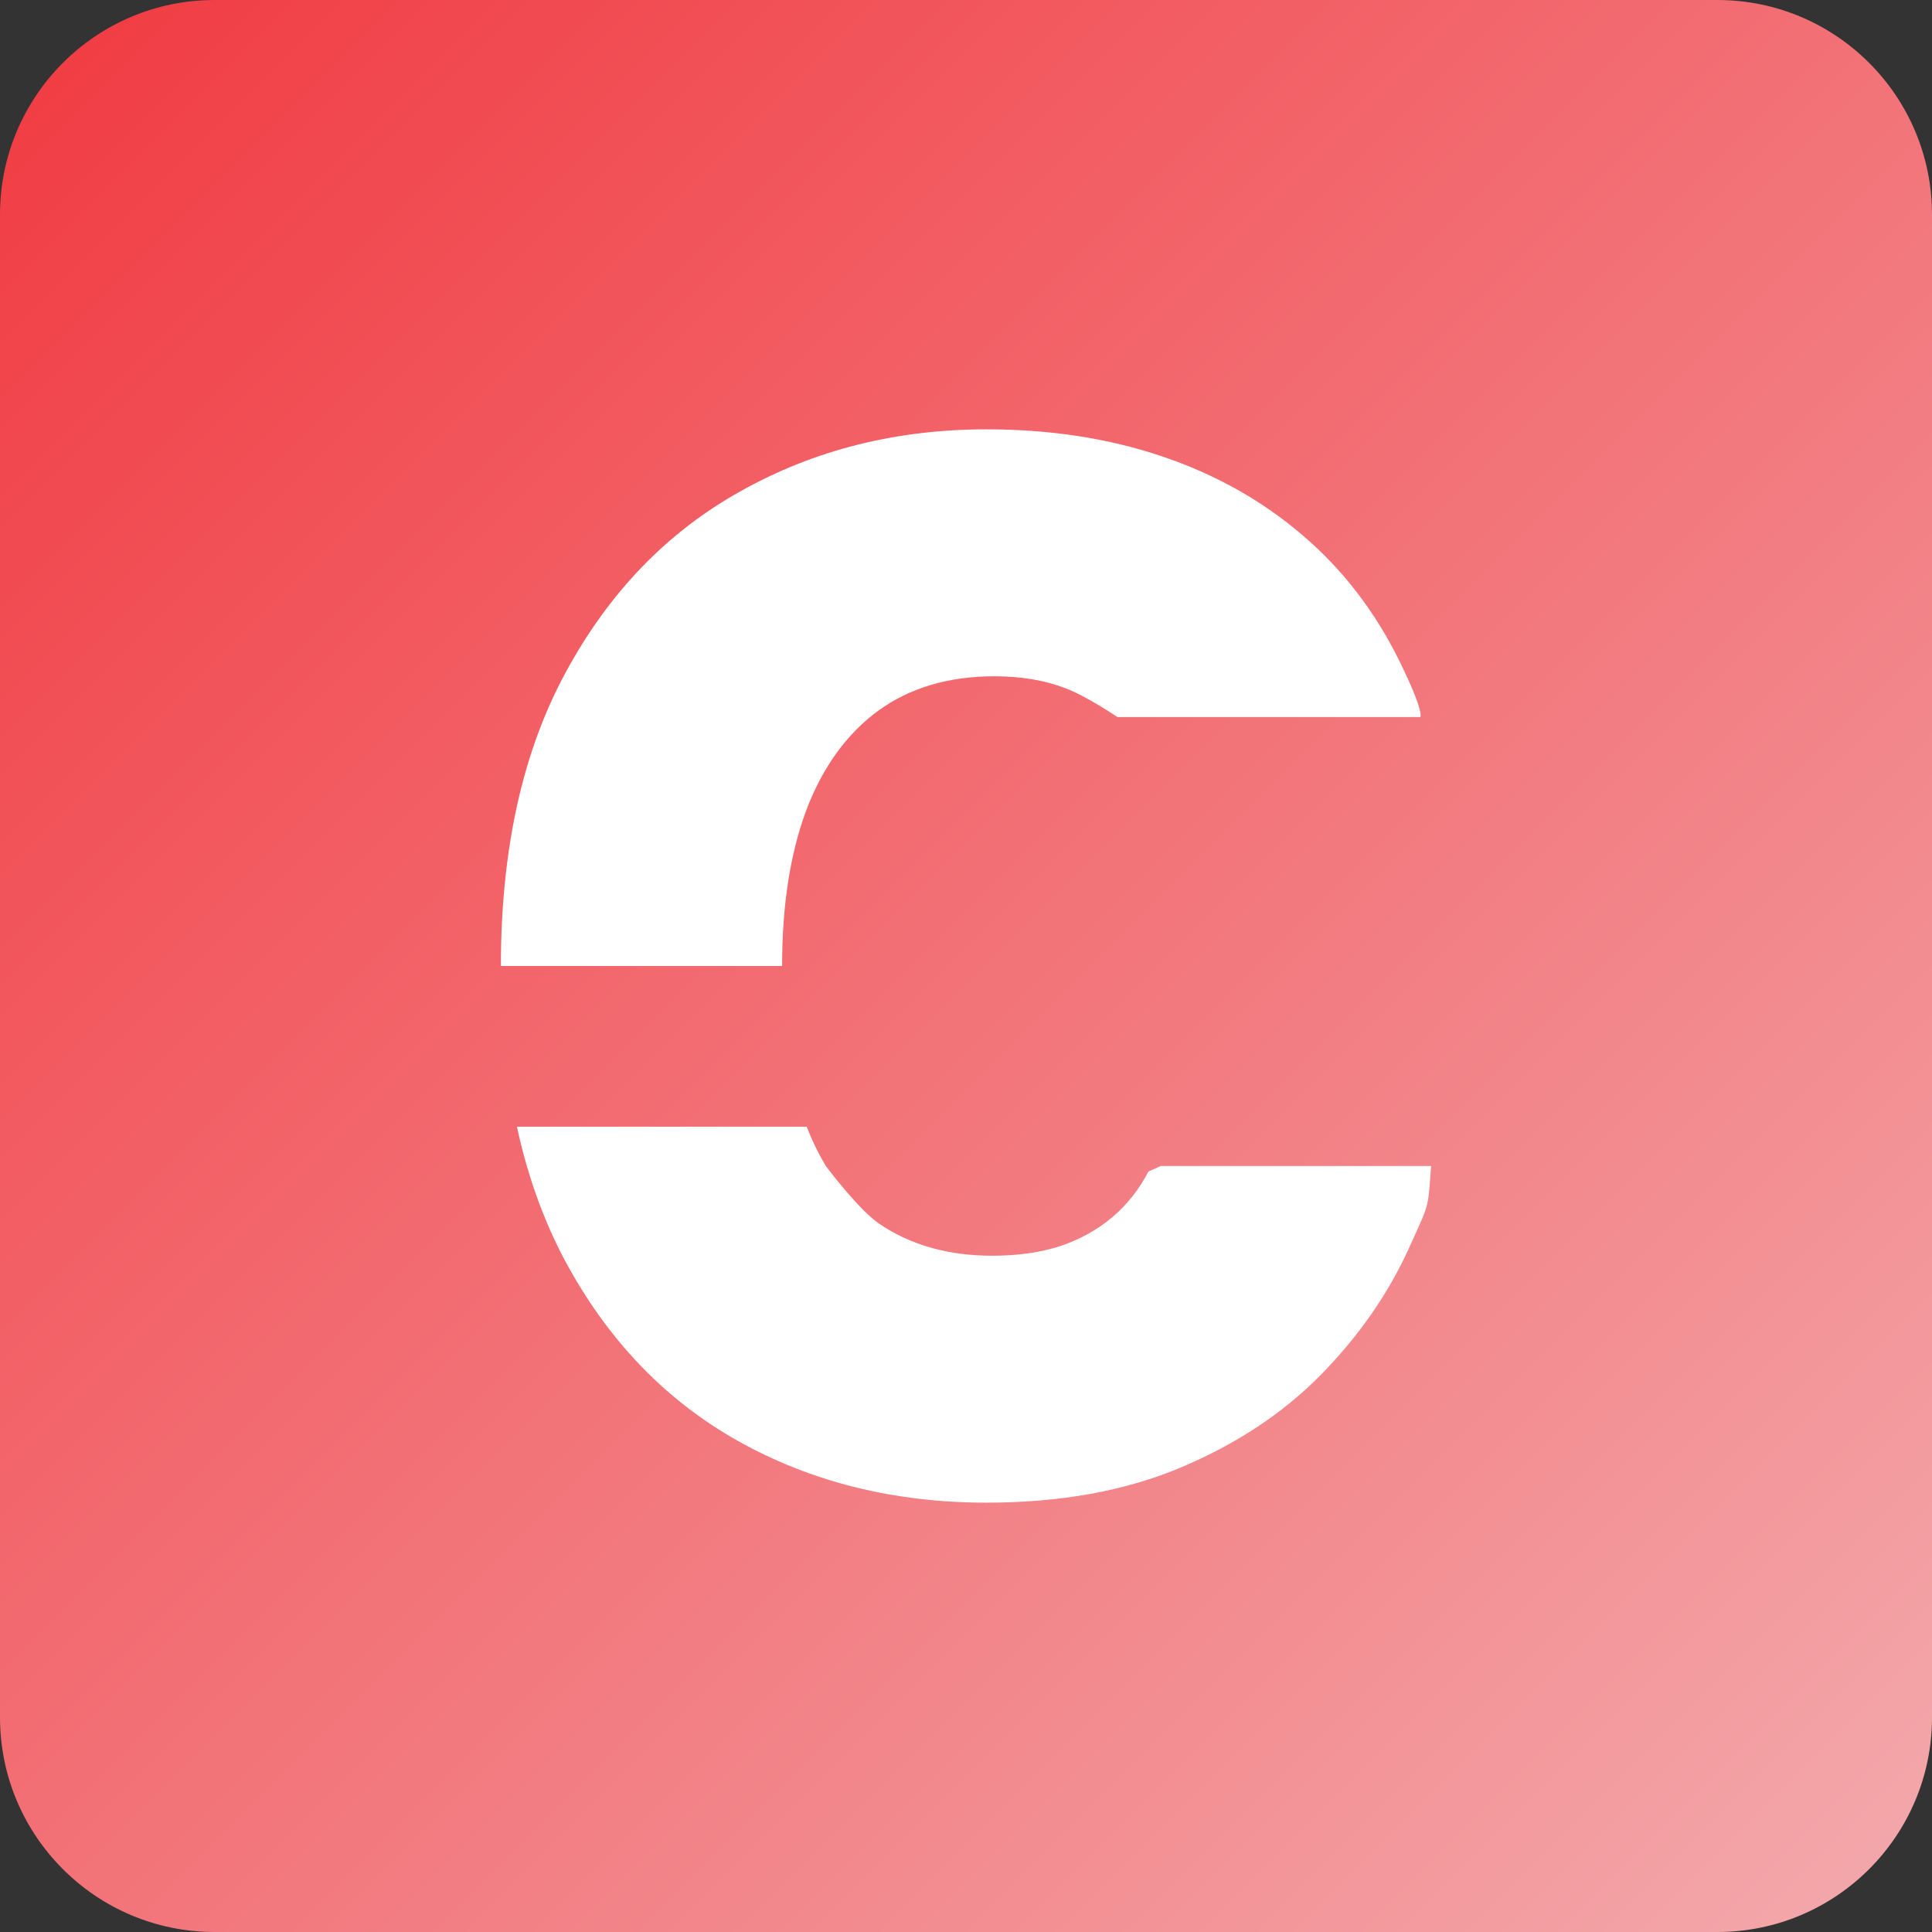 <svg width="64" height="64" viewBox="0 0 27 27" fill="none" xmlns="http://www.w3.org/2000/svg">
<rect x="0" y="0" width="27" height="27" fill="#333333" stroke="none"/>
<path d="M24 0H3C1.343 0 0 1.343 0 3V24C0 25.657 1.343 27 3 27H24C25.657 27 27 25.657 27 24V3C27 1.343 25.657 0 24 0Z" fill="url(#paint0_linear_0_1)"/>
<path fill-rule="evenodd" clip-rule="evenodd" d="M15.616 10.021H19.849C19.849 10.021 19.911 9.961 19.567 9.258C19.224 8.555 18.77 7.963 18.207 7.483C17.643 6.998 16.988 6.63 16.241 6.378C15.495 6.126 14.677 6 13.789 6C12.524 6 11.379 6.288 10.353 6.863C9.327 7.433 8.512 8.277 7.907 9.394C7.302 10.506 7 11.874 7 13.5H10.93C10.93 12.654 11.043 11.929 11.267 11.325C11.496 10.722 11.83 10.259 12.27 9.935C12.714 9.612 13.257 9.451 13.899 9.451C14.265 9.451 14.592 9.505 14.881 9.615C15.17 9.719 15.616 10.021 15.616 10.021ZM11.274 15.746H7.224C7.371 16.425 7.592 17.043 7.886 17.599C8.482 18.716 9.29 19.562 10.312 20.137C11.338 20.712 12.497 21 13.789 21C14.819 21 15.724 20.836 16.503 20.508C17.281 20.18 17.934 19.748 18.461 19.211C18.992 18.669 19.402 18.079 19.691 17.442C19.843 17.104 19.908 16.975 19.942 16.838C19.973 16.715 19.978 16.586 20 16.295H16.221L16.049 16.373C15.921 16.62 15.754 16.832 15.548 17.008C15.341 17.183 15.099 17.319 14.819 17.414C14.54 17.504 14.224 17.549 13.871 17.549C13.253 17.549 12.724 17.4 12.284 17.1C11.99 16.897 11.541 16.295 11.541 16.295C11.441 16.128 11.351 15.945 11.274 15.746Z" fill="white"/>
<defs>
<linearGradient id="paint0_linear_0_1" x1="40.5" y1="13.5" x2="13.5" y2="-13.5" gradientUnits="userSpaceOnUse">
<stop stop-color="#F3AAAD"/>
<stop offset="1" stop-color="#F13A41"/>
</linearGradient>
</defs>
</svg>
